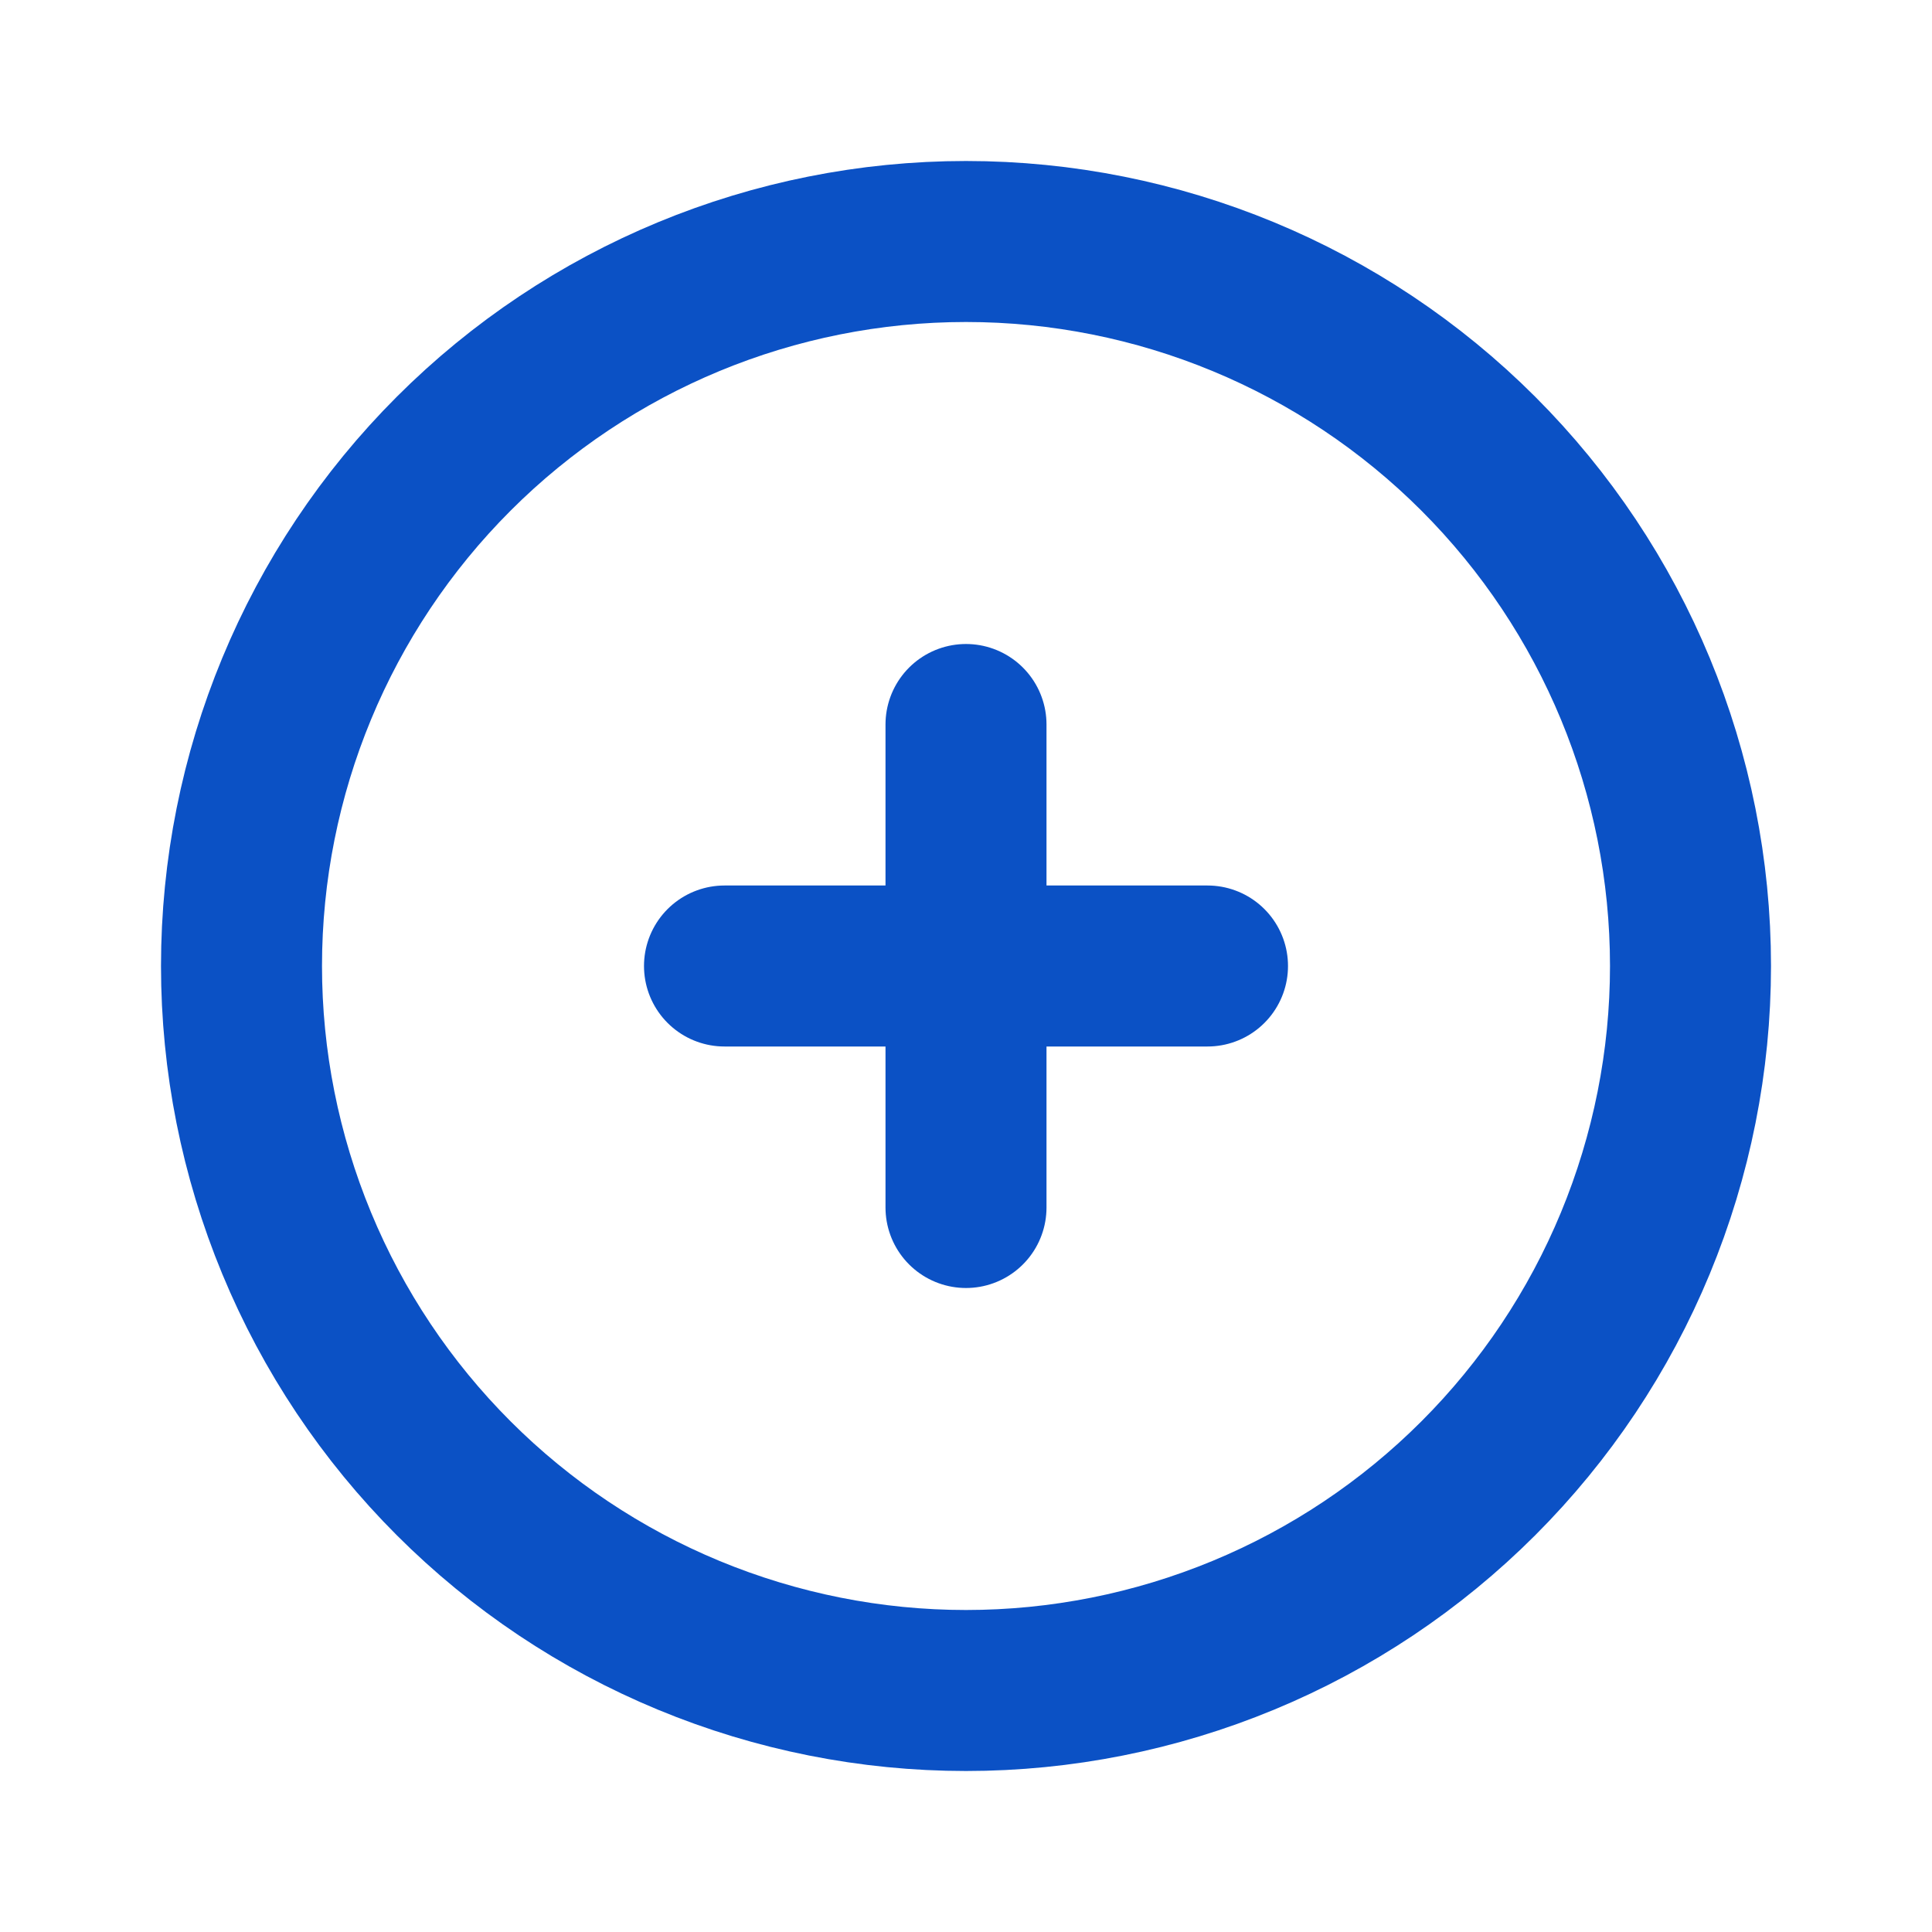 <svg width="18" height="18" viewBox="0 0 18 18" fill="none" xmlns="http://www.w3.org/2000/svg">
<g clip-path="url(#clip0_5308_1816)">
<path d="M2.25 9C2.25 9.886 2.425 10.764 2.764 11.583C3.103 12.402 3.6 13.146 4.227 13.773C4.854 14.4 5.598 14.897 6.417 15.236C7.236 15.575 8.114 15.75 9 15.75C9.886 15.75 10.764 15.575 11.583 15.236C12.402 14.897 13.146 14.4 13.773 13.773C14.4 13.146 14.897 12.402 15.236 11.583C15.575 10.764 15.75 9.886 15.75 9C15.75 7.21 15.039 5.493 13.773 4.227C12.507 2.961 10.79 2.25 9 2.25C7.21 2.25 5.493 2.961 4.227 4.227C2.961 5.493 2.25 7.21 2.25 9Z" stroke="#0B51C5" stroke-width="1.5" stroke-linecap="round" stroke-linejoin="round"/>
<path d="M6.75 9H11.25" stroke="#0B51C5" stroke-width="1.5" stroke-linecap="round" stroke-linejoin="round"/>
<path d="M9 6.75V11.25" stroke="#0B51C5" stroke-width="1.5" stroke-linecap="round" stroke-linejoin="round"/>
</g>
<defs>
<clipPath id="clip0_5308_1816">
<rect width="18" height="18" fill="white"/>
</clipPath>
</defs>
</svg>
